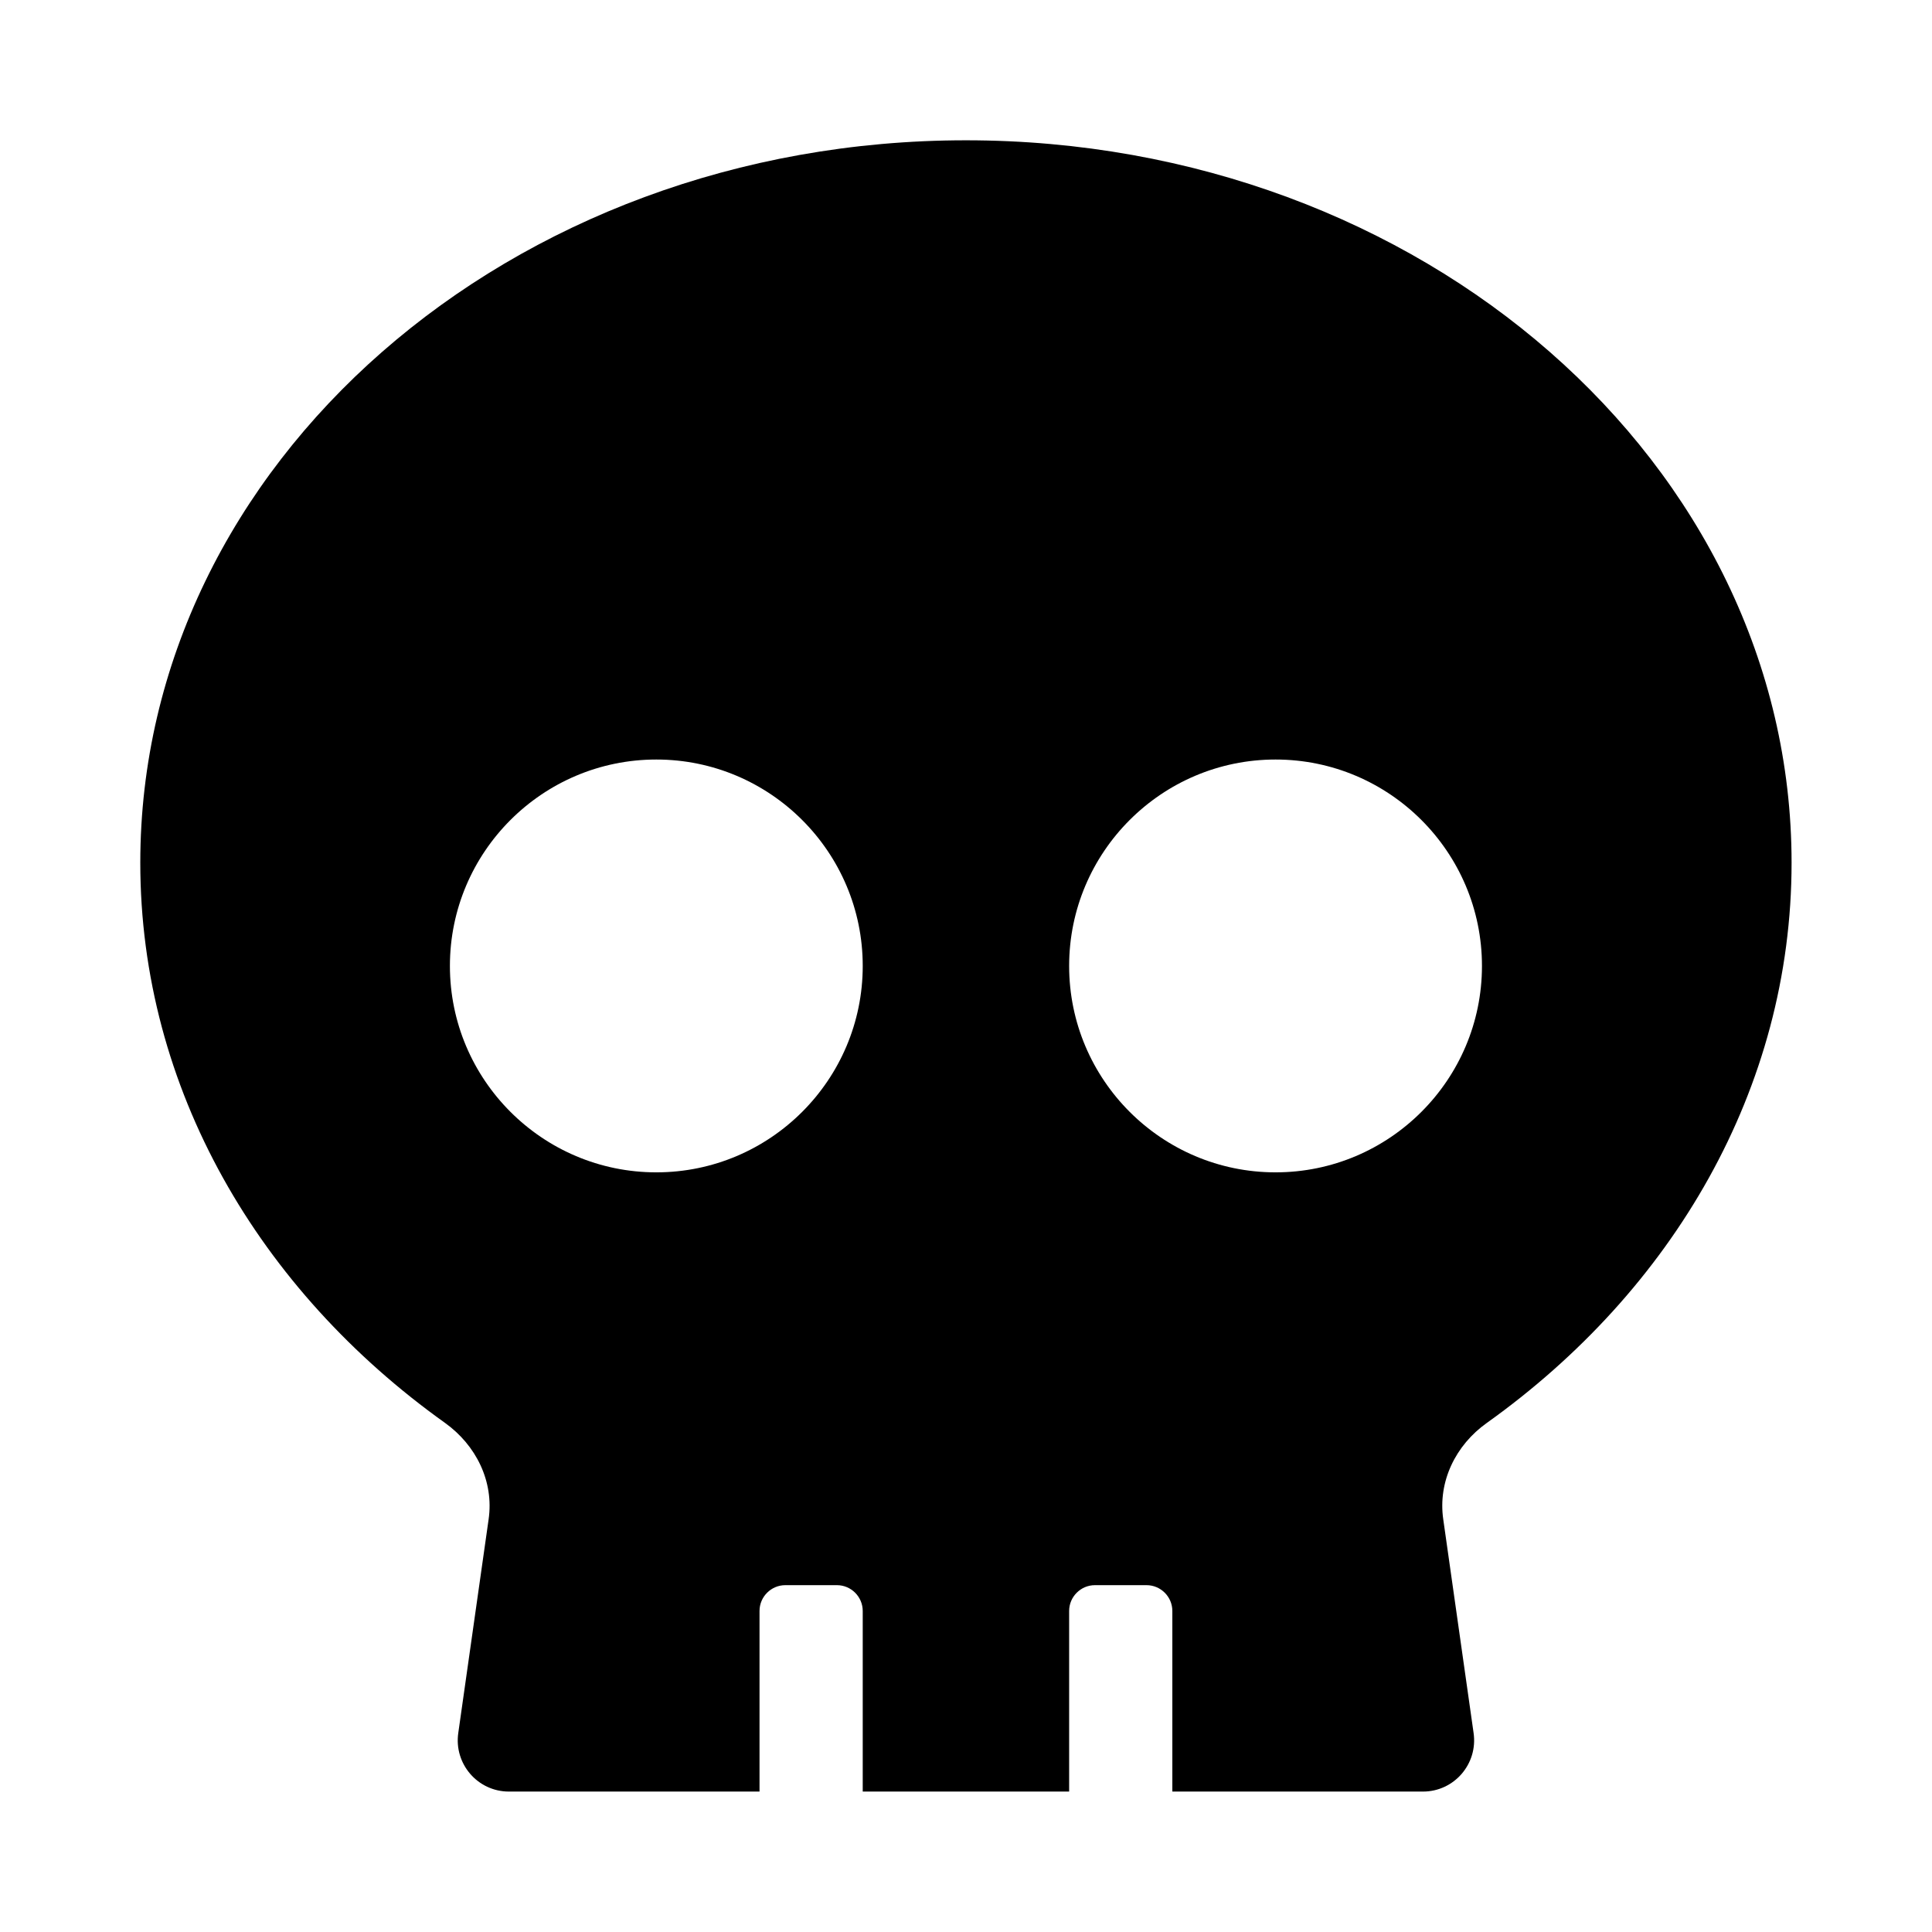 <svg xmlns="http://www.w3.org/2000/svg" width="100%" height="100%" viewBox="0 0 599.04 599.04"><path fill="currentColor" d="M299.5 43.5c141.4 0 256 100.3 256 224 0 70.1-36.9 132.6-94.5 173.7-9.7 6.9-15.2 18.2-13.5 29.9l9.4 66.2c1.4 9.6-6 18.2-15.7 18.2h-77.7v-56c0-4.4-3.6-8-8-8h-16c-4.4 0-8 3.6-8 8v56h-64v-56c0-4.4-3.6-8-8-8h-16c-4.4 0-8 3.6-8 8v56h-77.7c-9.7 0-17.1-8.6-15.7-18.2l9.4-66.2c1.7-11.8-3.9-23-13.5-29.9-57.6-41.1-94.5-103.6-94.5-173.7 0-123.7 114.6-224 256-224zM203.5 363.5c35.3 0 64-28.7 64-64s-28.7-64-64-64-64 28.7-64 64 28.7 64 64 64zM395.5 363.5c35.3 0 64-28.7 64-64s-28.7-64-64-64-64 28.7-64 64 28.7 64 64 64z" /></svg>